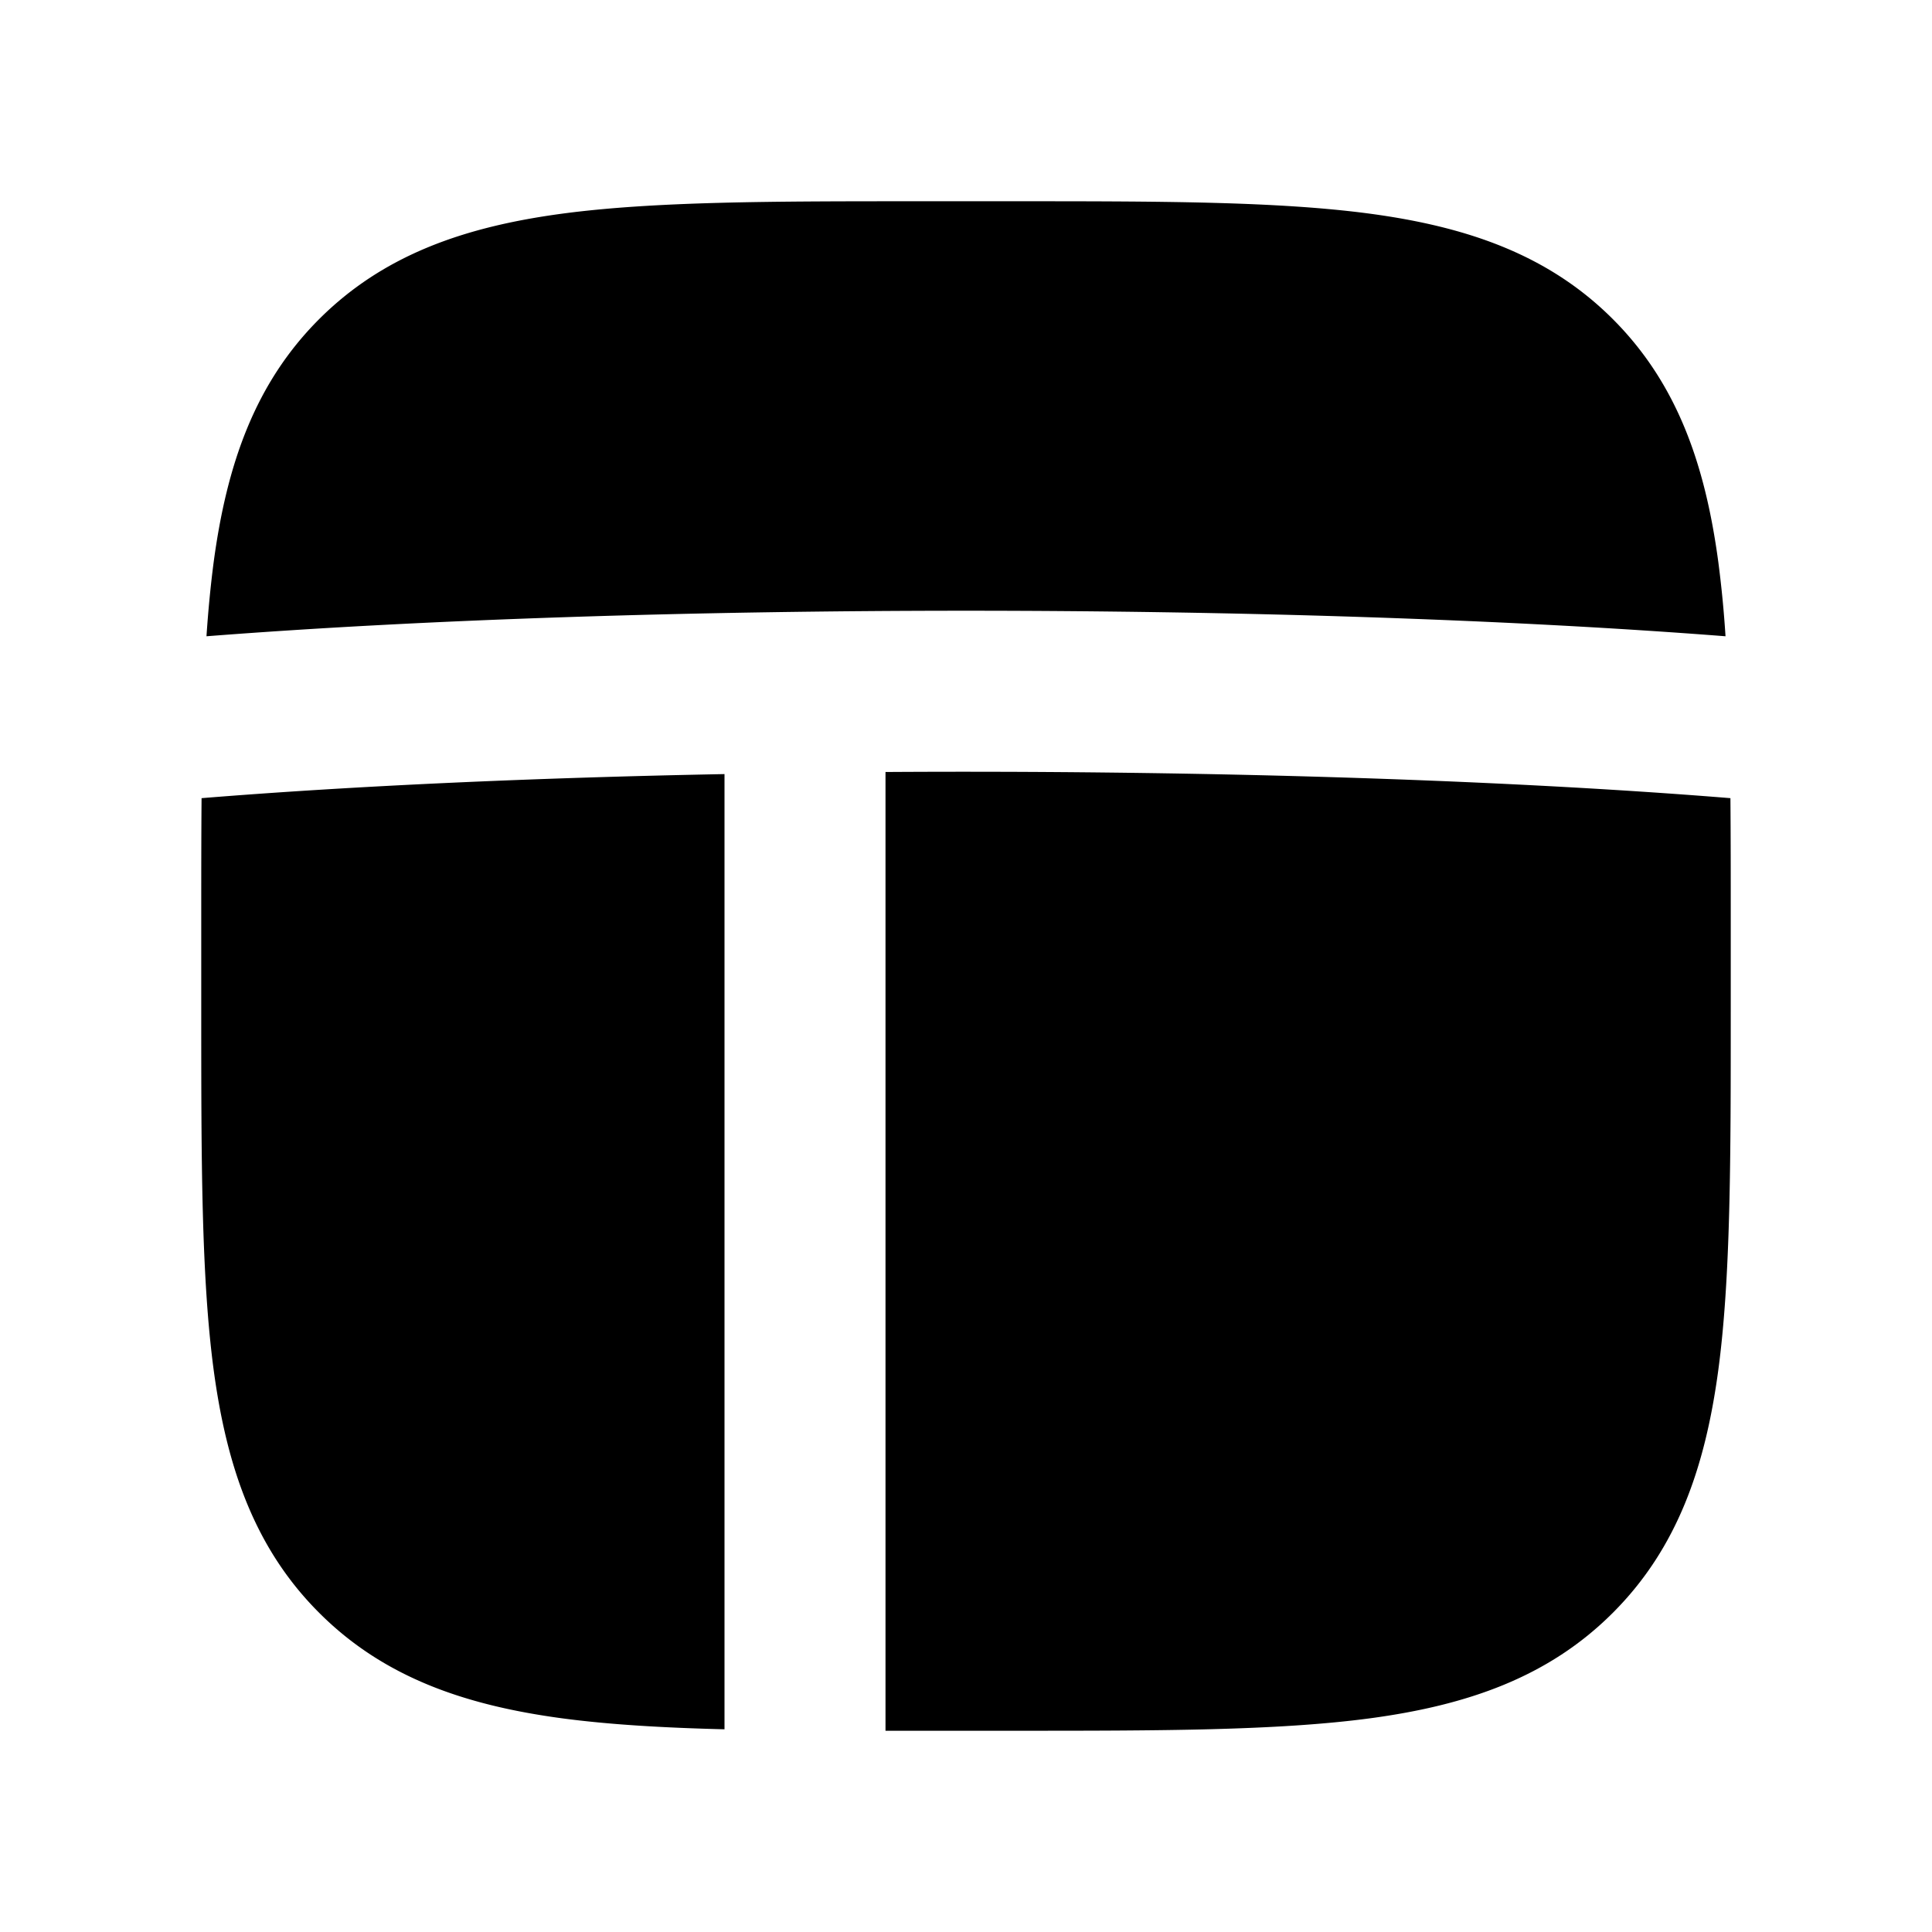 <svg xmlns="http://www.w3.org/2000/svg" width="24" height="24" viewBox="0 0 24 24" fill="none">
    <path fill="currentColor" fill-rule="evenodd" d="M12.573 2.5h-1.146c-1.824 0-3.293 0-4.45.155-1.2.162-2.21.507-3.013 1.31-.802.802-1.147 1.813-1.309 3.013-.038.289-.068.597-.09.926 5.43-.423 13.44-.423 18.87 0a13.884 13.884 0 0 0-.09-.926c-.162-1.2-.507-2.211-1.31-3.014-.802-.802-1.812-1.147-3.013-1.309-1.156-.155-2.625-.155-4.449-.155m8.923 7.415c-2.961-.24-6.77-.348-10.496-.325V21.5h1.573c1.824 0 3.293 0 4.45-.155 1.2-.162 2.21-.507 3.012-1.31.803-.802 1.148-1.812 1.31-3.013.155-1.156.155-2.625.155-4.449v-1.146c0-.534 0-1.038-.004-1.512M9 21.482V9.616c-2.35.045-4.597.145-6.496.299-.004.474-.004.978-.004 1.512v1.146c0 1.824 0 3.293.155 4.45.162 1.2.507 2.21 1.31 3.012.802.803 1.813 1.148 3.013 1.31.59.079 1.262.118 2.022.137" clip-rule="evenodd"/>
</svg>